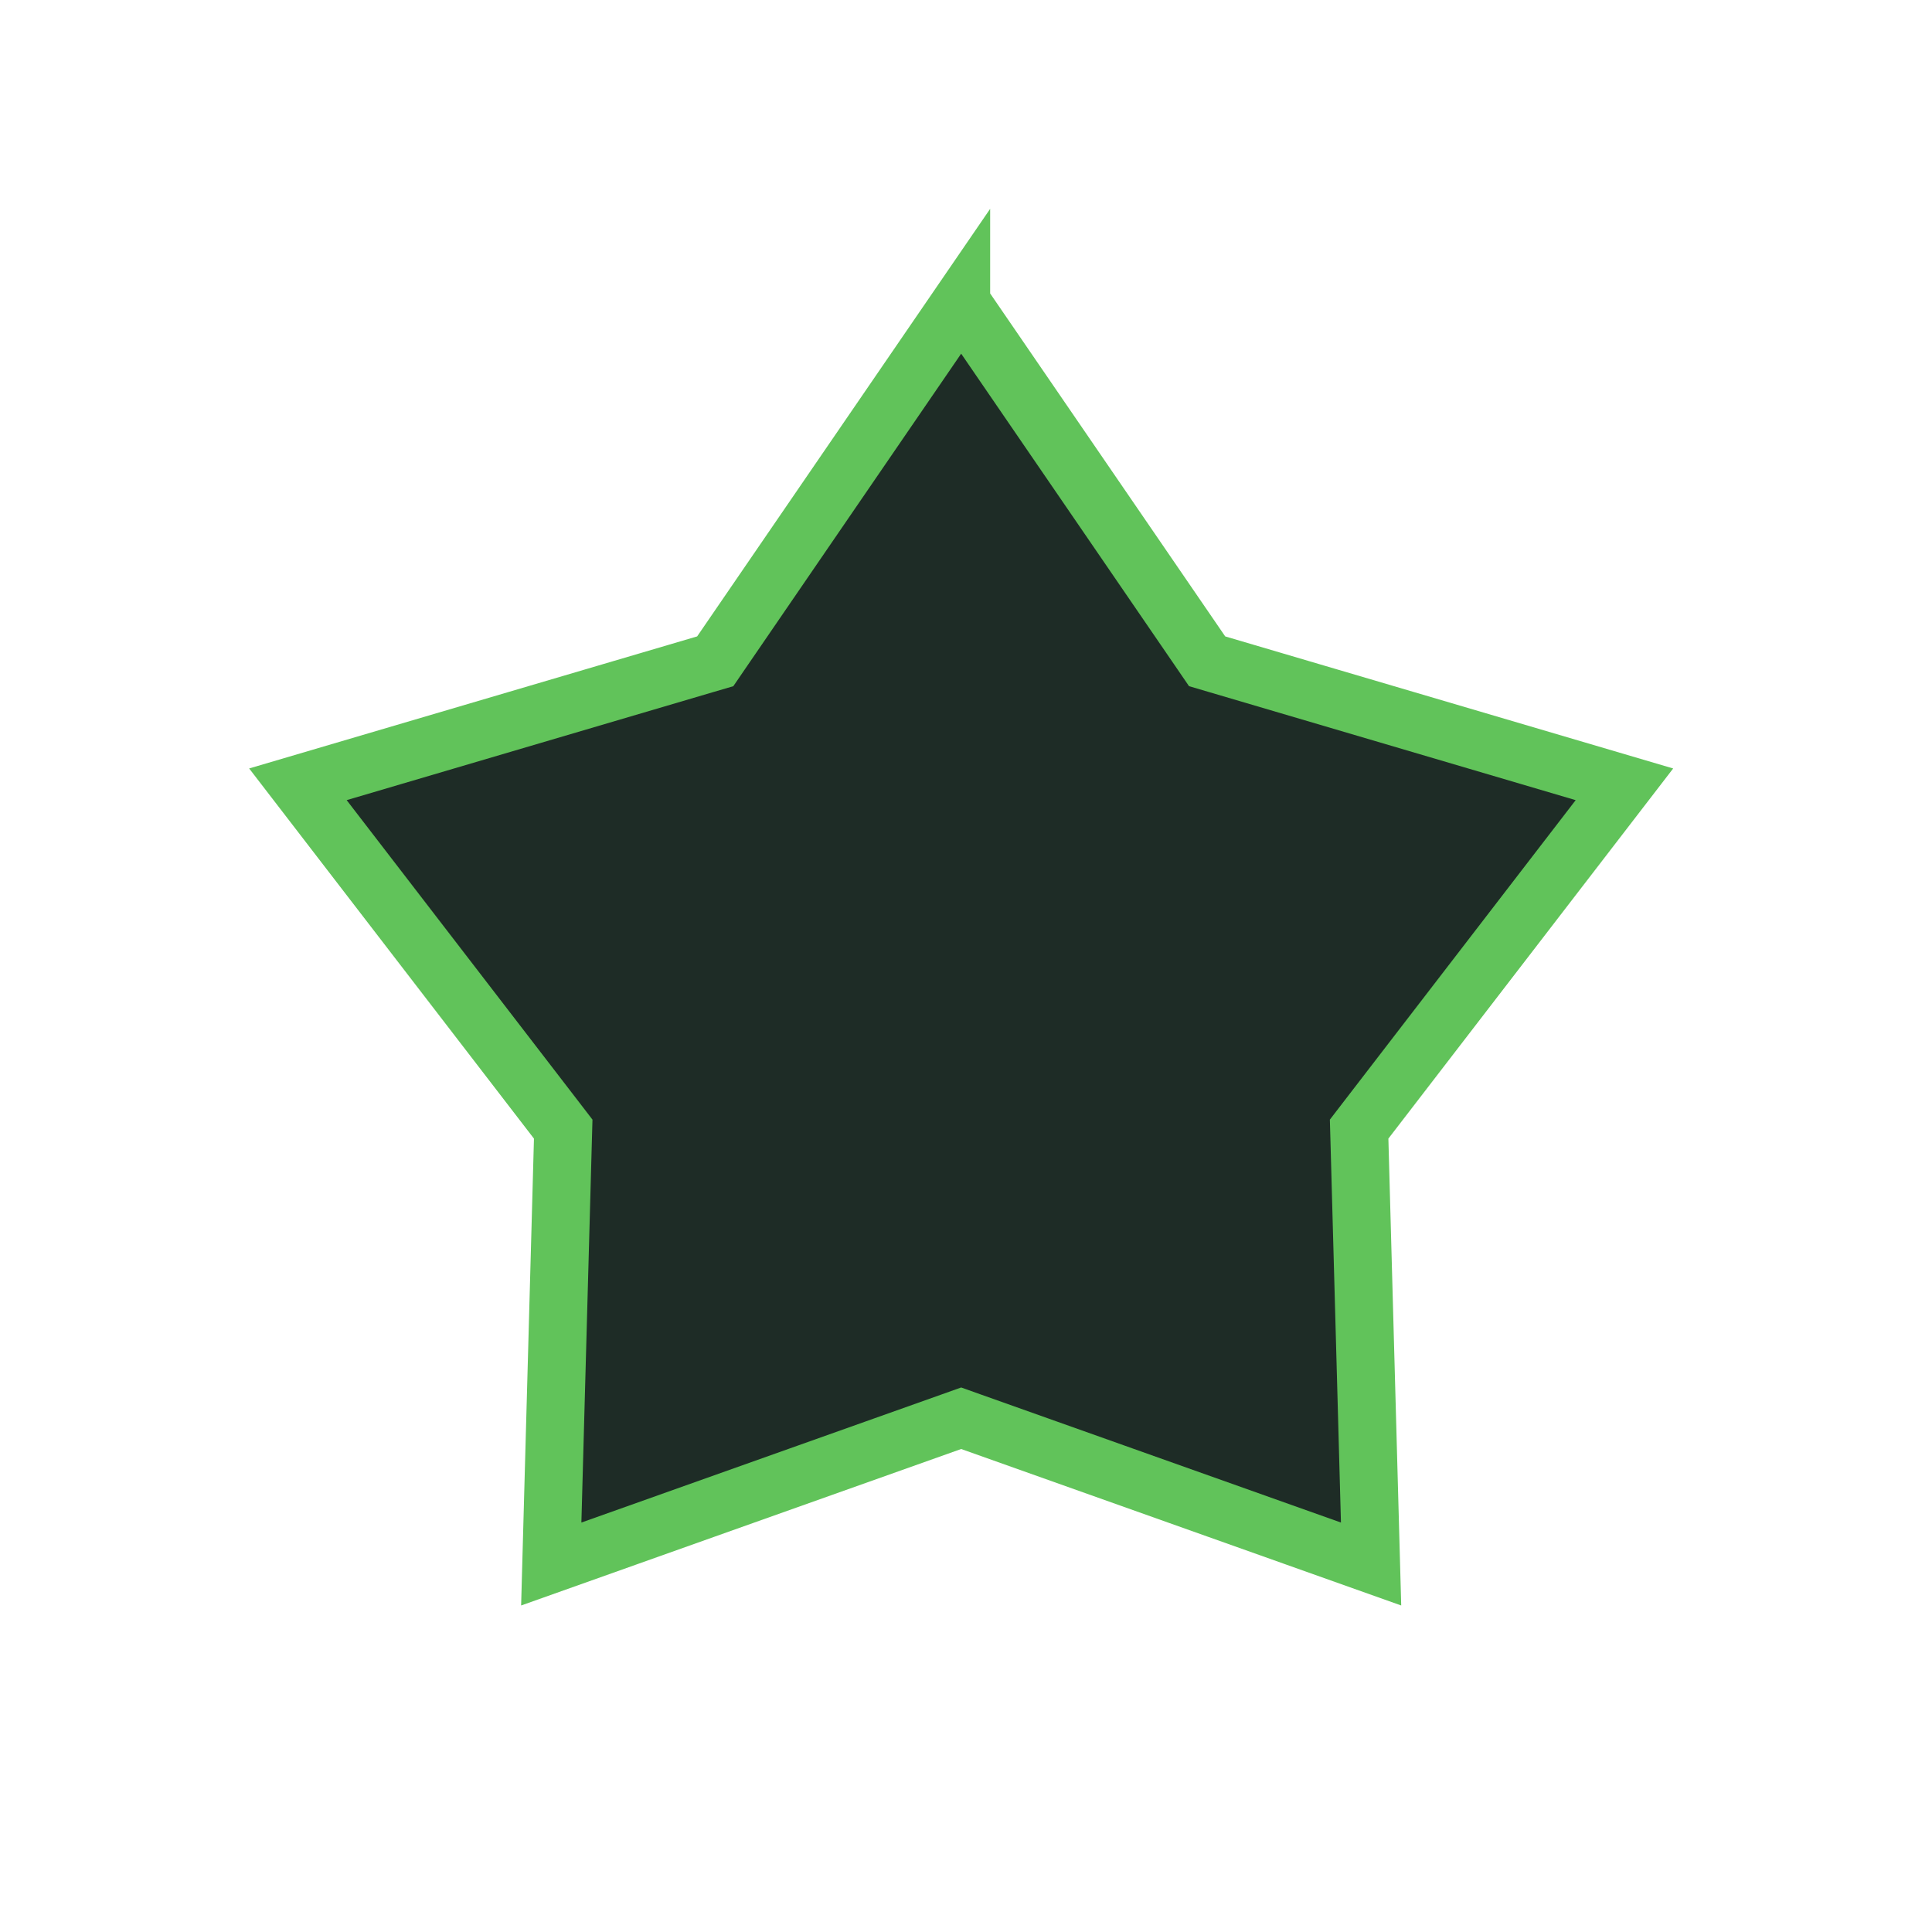 <svg xmlns="http://www.w3.org/2000/svg" width="100" height="100" fill="none" viewBox="0 0 100 100">
  <path fill="#1E2C26" stroke="#61C35A" stroke-width="3" d="M49.75 15.653l12.429 18.135.301.44.512.151 21.088 6.217L70.673 58.02l-.325.423.015.533.604 21.977-20.714-7.366-.503-.179-.503.179-20.714 7.366.604-21.977.015-.533-.325-.423L15.42 40.595l21.088-6.216.512-.15.301-.44L49.75 15.652z"/>
</svg>
